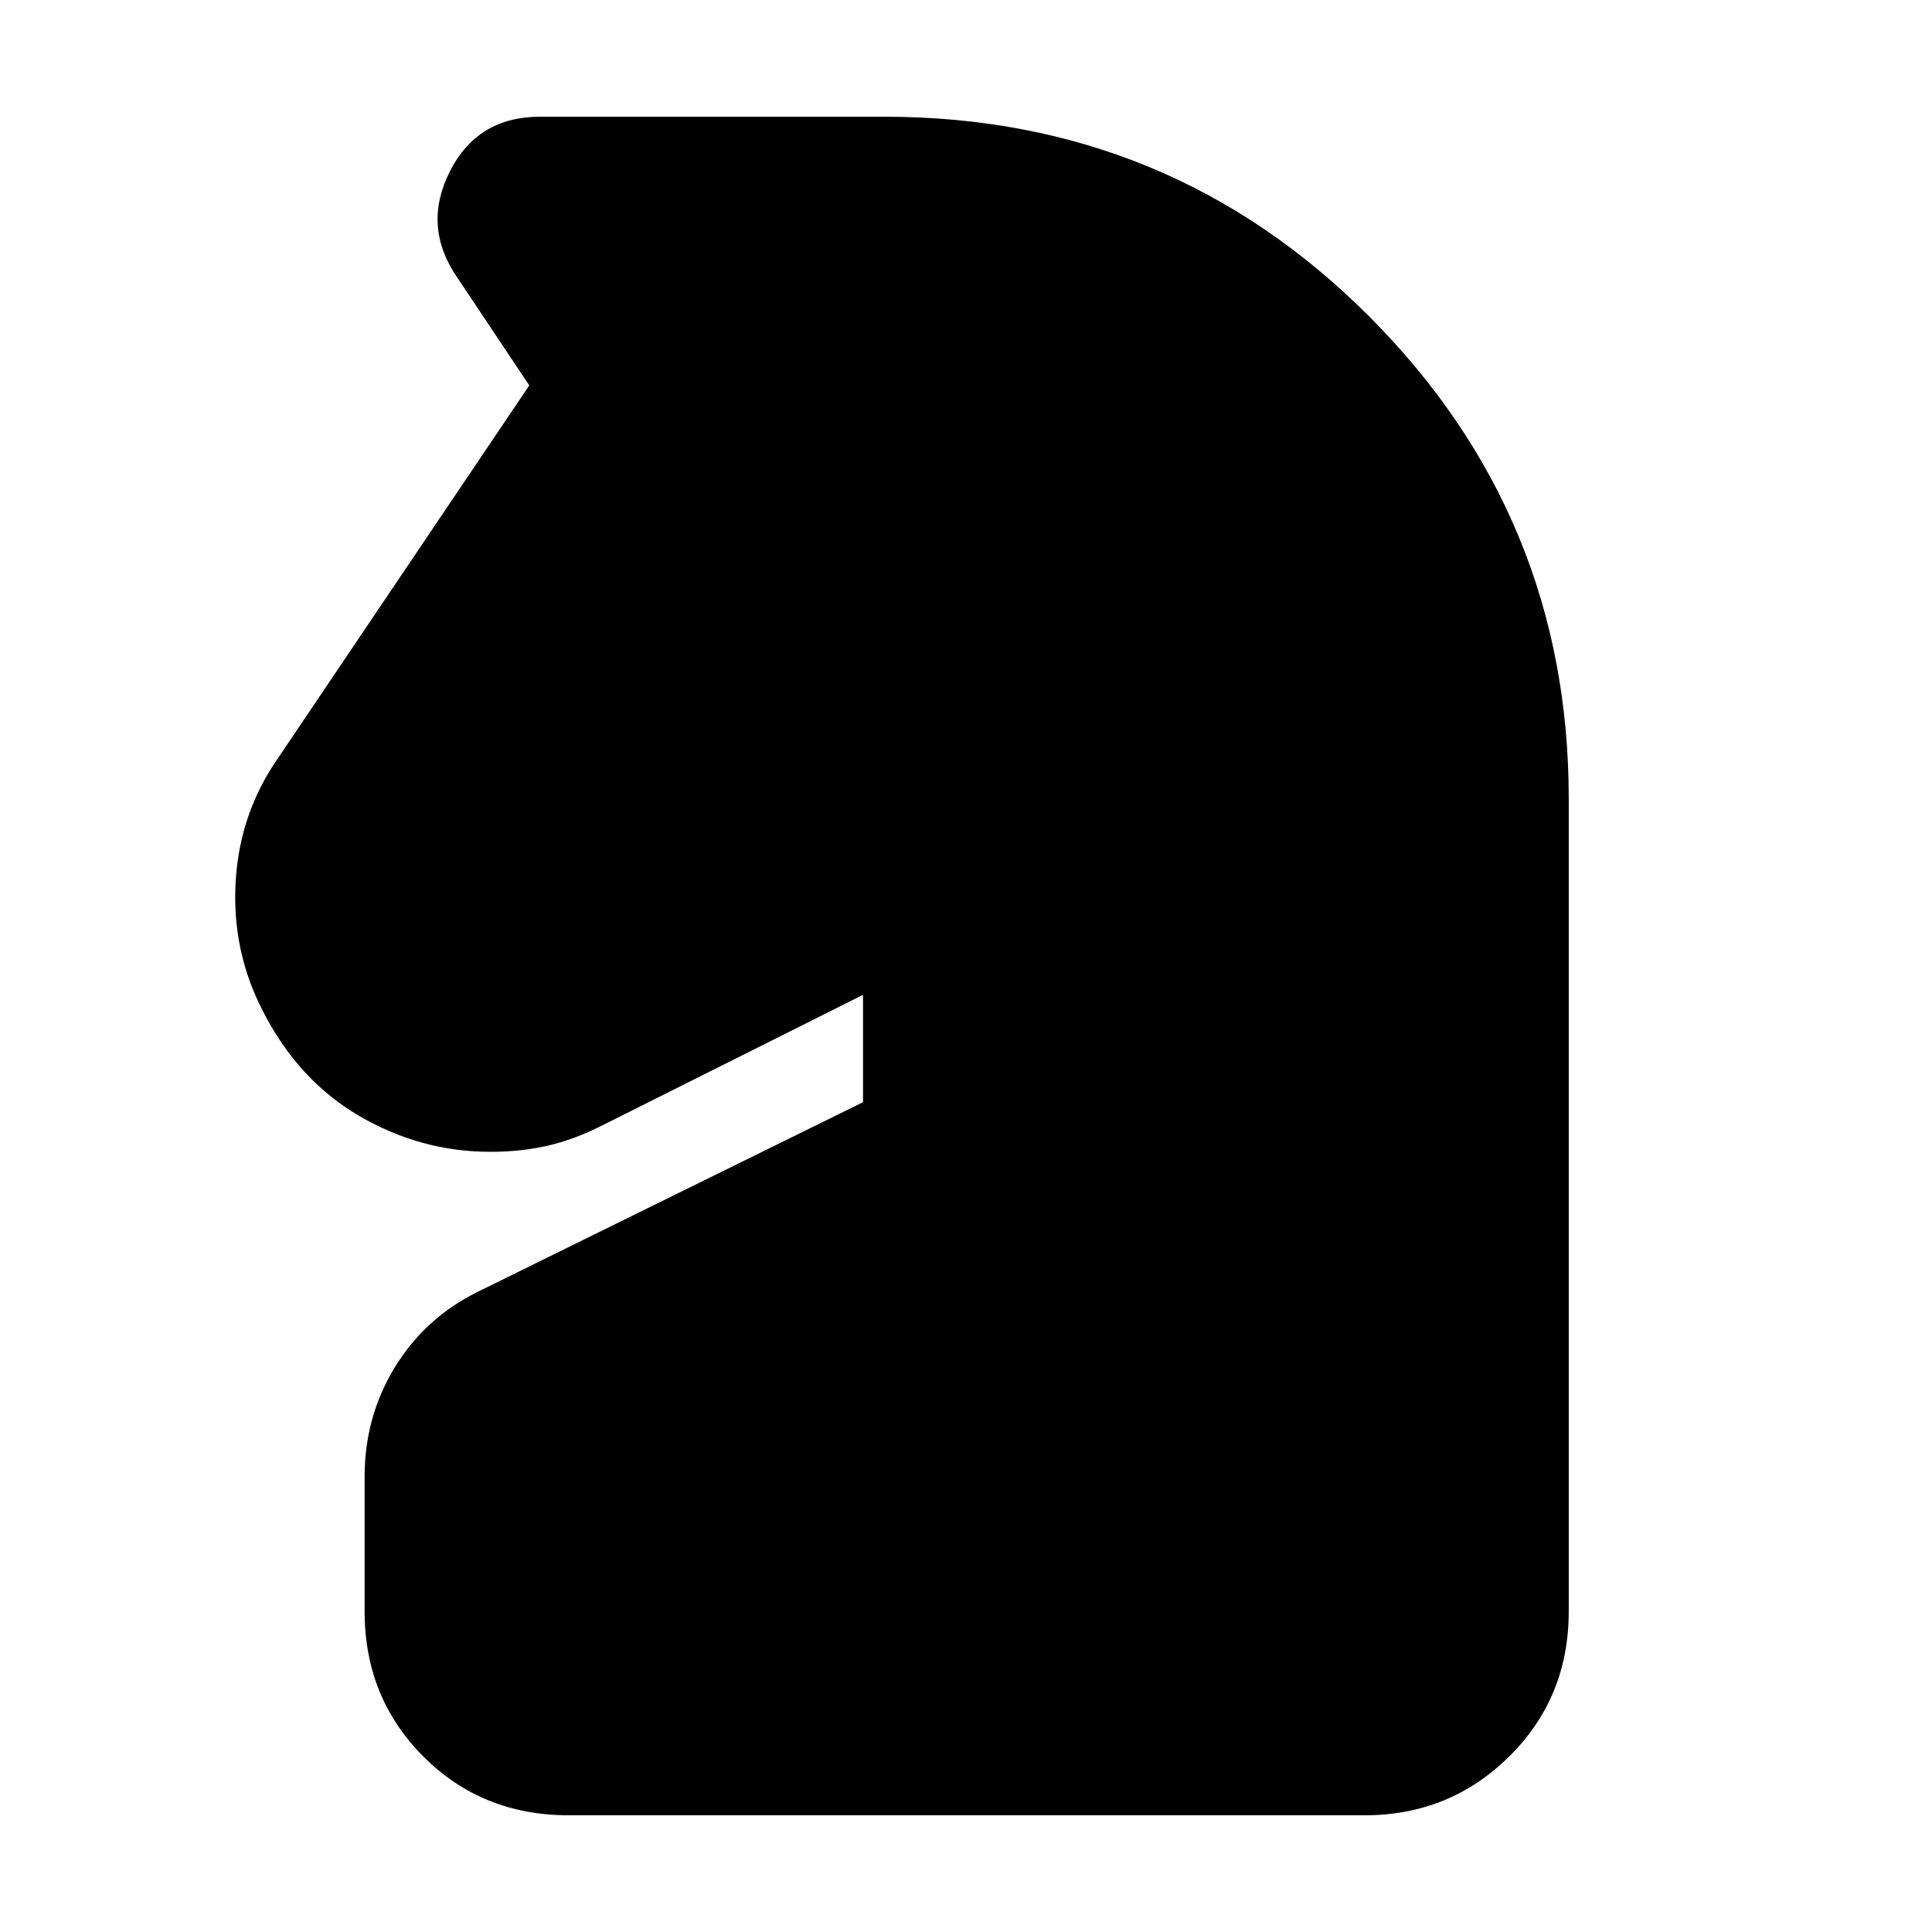 <svg xmlns="http://www.w3.org/2000/svg" height="40" viewBox="0 -960 960 960" width="40"><path d="M282.5-58q-43.02 0-72.18-29.24-29.15-29.24-29.15-72.09v-66.84q0-29.88 15-54.4t41-37.43l191.66-94.33v-53.34l-129.5 64.84q-14.16 7.16-27.38 10.16-13.21 3-28.27 3-34.61 0-65.08-17.77-30.48-17.78-48.02-52.25-15.41-29.75-13.5-63.95 1.92-34.19 21.09-61.69L263-768.5l-36.17-54.17q-17-25.16-3.25-52.25Q237.33-902 268.33-902h171.15q141.85 0 240.94 99.32 99.08 99.32 99.08 239.51v403.84q0 42.85-29.57 72.09Q720.35-58 678.17-58H282.5Z"/></svg>